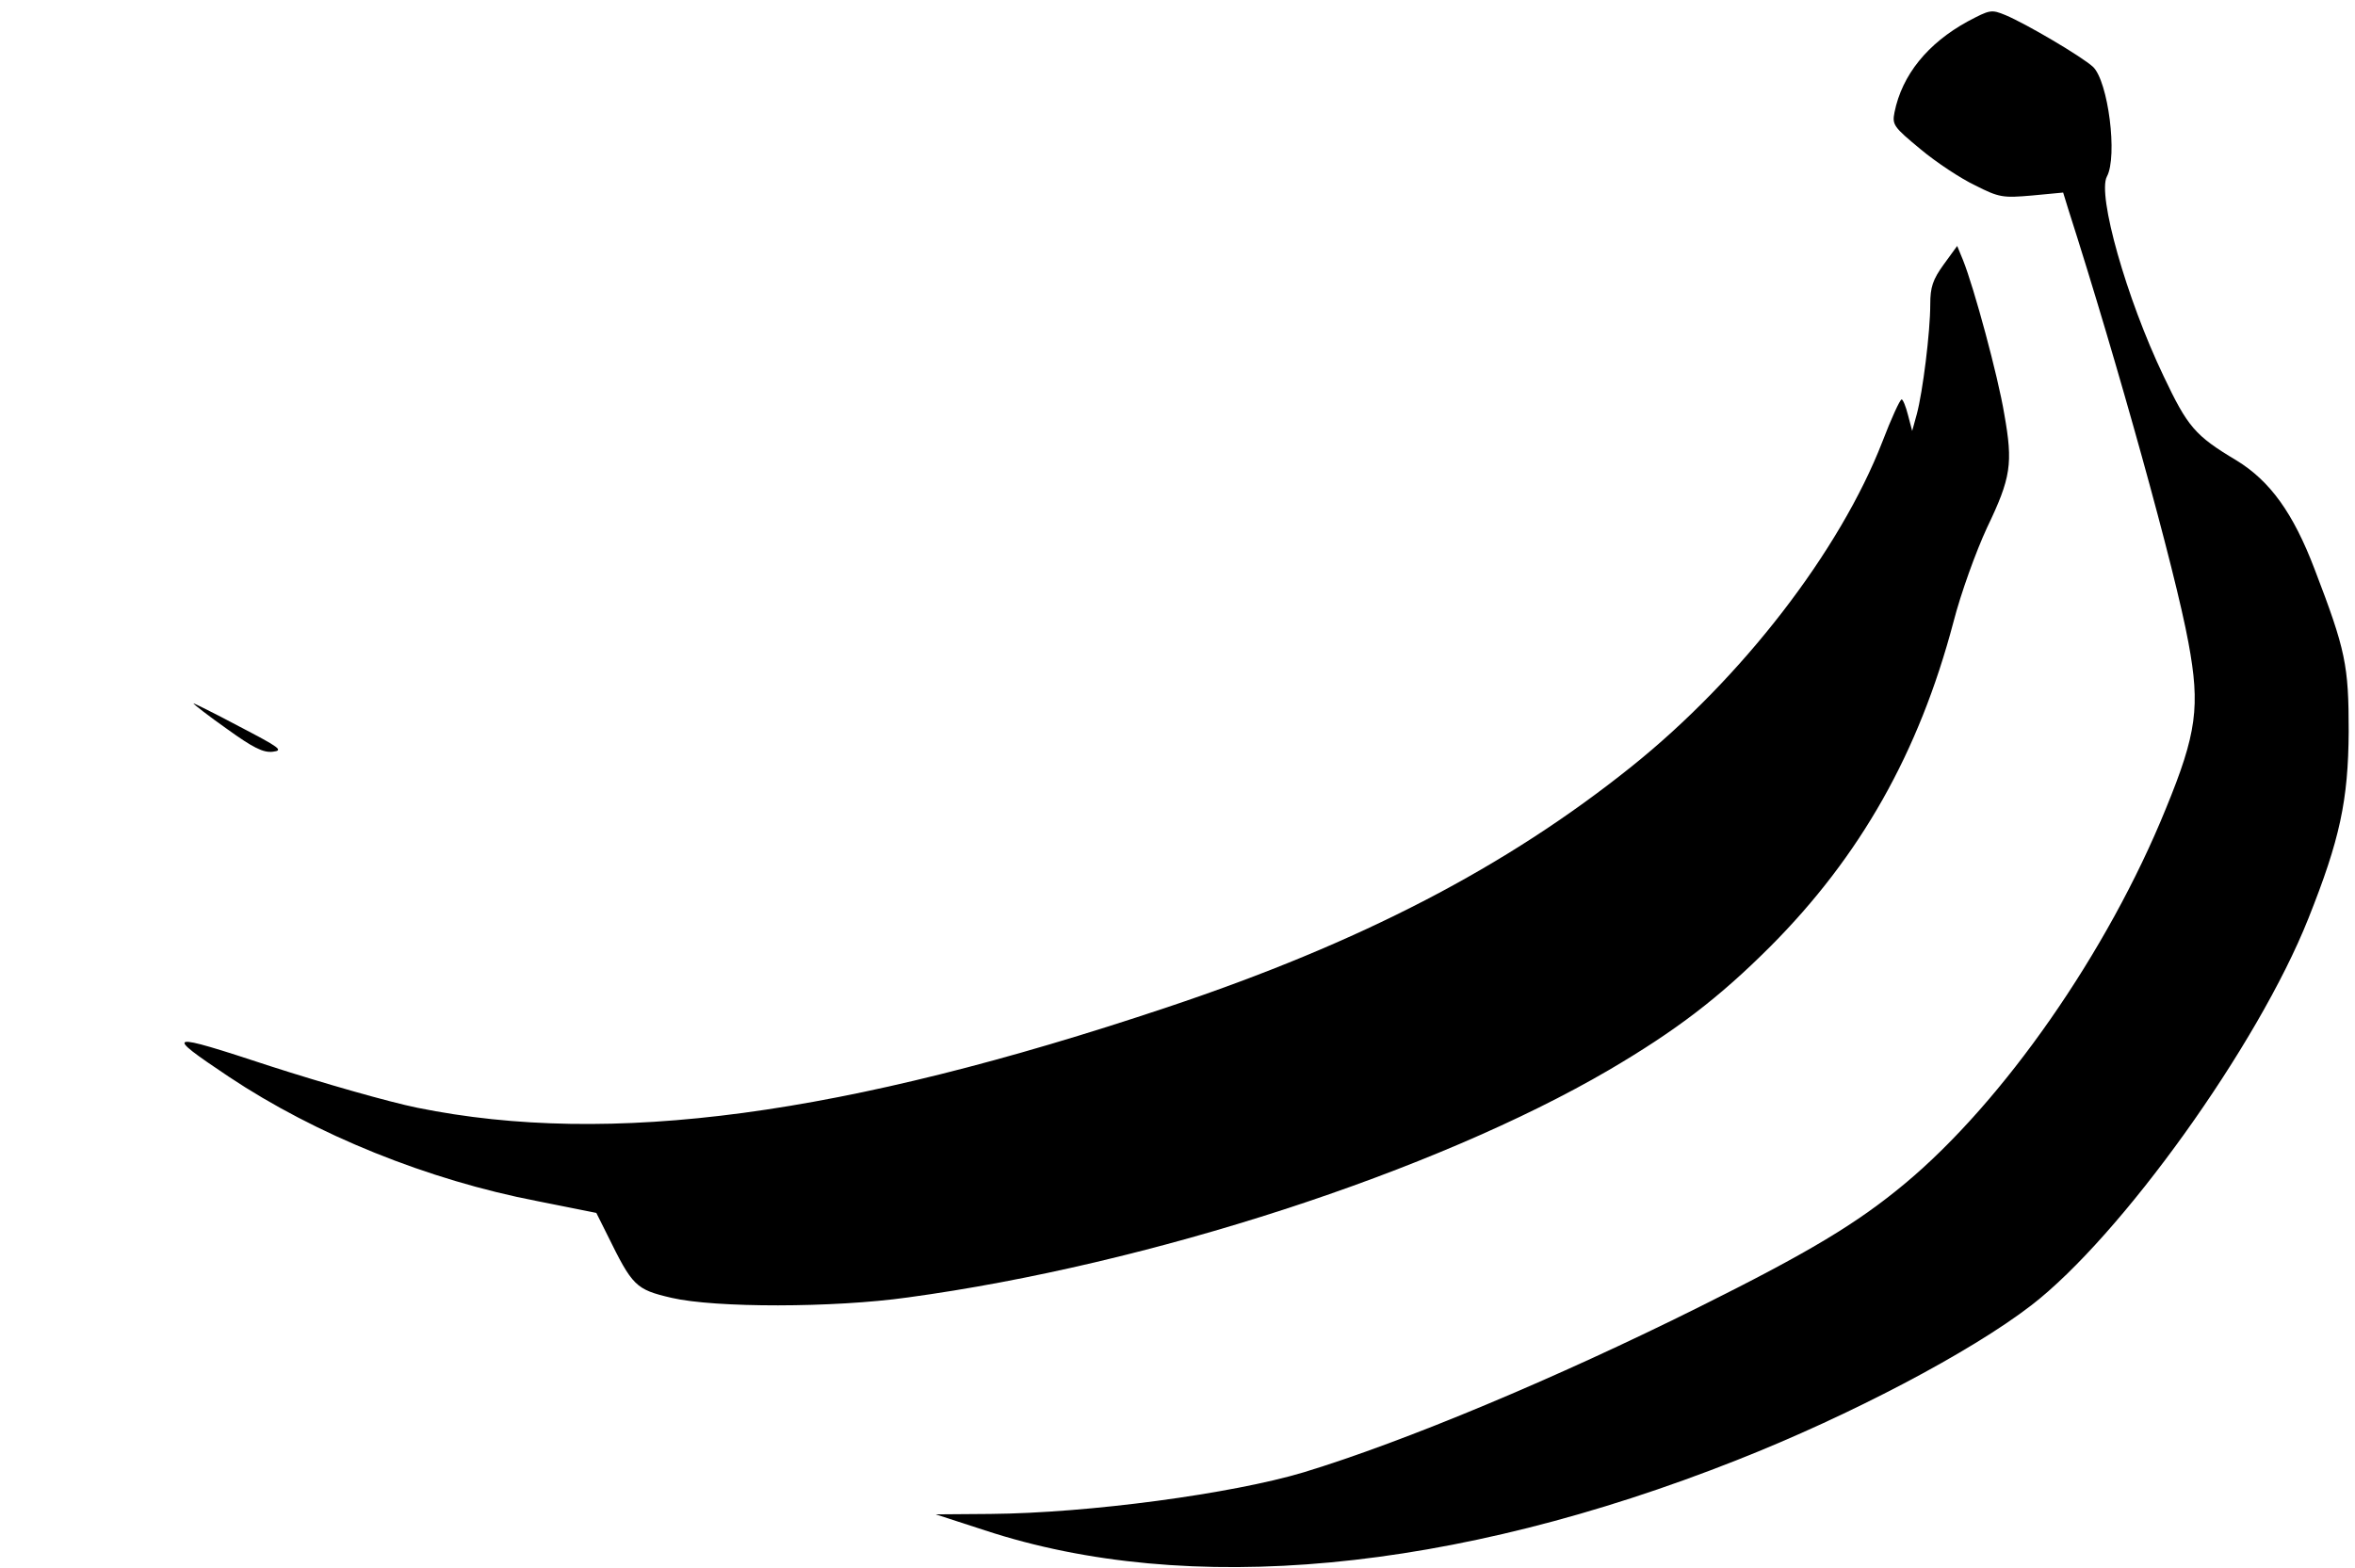 <?xml version="1.0" standalone="no"?>
<!DOCTYPE svg PUBLIC "-//W3C//DTD SVG 20010904//EN"
 "http://www.w3.org/TR/2001/REC-SVG-20010904/DTD/svg10.dtd">
<svg version="1.0" xmlns="http://www.w3.org/2000/svg"
 width="560pt" height="373pt" viewBox="0 0 560 373"
 preserveAspectRatio="xMidYMid meet">

<g transform="translate(0,373) scale(0.1,-0.1)"
fill="#000000" stroke="none">
<path d="M4679 3679 c-95 -52 -156 -127 -174 -216 -6 -30 -2 -35 62 -88 37
-31 96 -70 130 -86 57 -29 66 -30 135 -24 l74 7 12 -39 c117 -365 255 -862
286 -1032 28 -151 20 -215 -54 -395 -138 -340 -386 -696 -620 -891 -114 -95
-227 -163 -490 -294 -339 -169 -700 -320 -940 -393 -170 -51 -511 -97 -745
-99 l-130 -1 117 -38 c483 -159 1113 -100 1788 167 269 106 556 257 700 368
213 164 539 618 659 920 75 188 95 281 96 445 0 158 -7 193 -81 386 -51 134
-106 210 -186 259 -99 59 -116 80 -173 200 -89 186 -158 432 -135 475 26 48 3
227 -33 261 -26 24 -158 102 -208 123 -34 14 -37 13 -90 -15z"/>
<path d="M4622 3101 c-26 -36 -32 -54 -32 -95 0 -66 -18 -209 -32 -261 l-11
-40 -10 38 c-5 20 -12 37 -15 37 -4 0 -25 -46 -46 -101 -101 -260 -334 -562
-596 -772 -298 -239 -644 -419 -1105 -573 -771 -258 -1323 -332 -1782 -239
-69 14 -226 59 -350 99 -249 82 -256 80 -99 -25 207 -138 474 -246 734 -296
l140 -28 26 -52 c60 -122 67 -130 153 -150 103 -24 385 -24 562 1 574 78 1253
299 1667 541 160 94 262 172 384 294 214 215 353 461 435 771 18 70 54 169 80
225 57 119 62 152 41 270 -15 91 -72 301 -98 366 l-14 34 -32 -44z"/>
<path d="M460 2057 c0 -2 36 -30 80 -61 61 -44 86 -57 109 -54 26 3 16 10 -80
60 -60 32 -109 56 -109 55z"/>
</g>
</svg>
